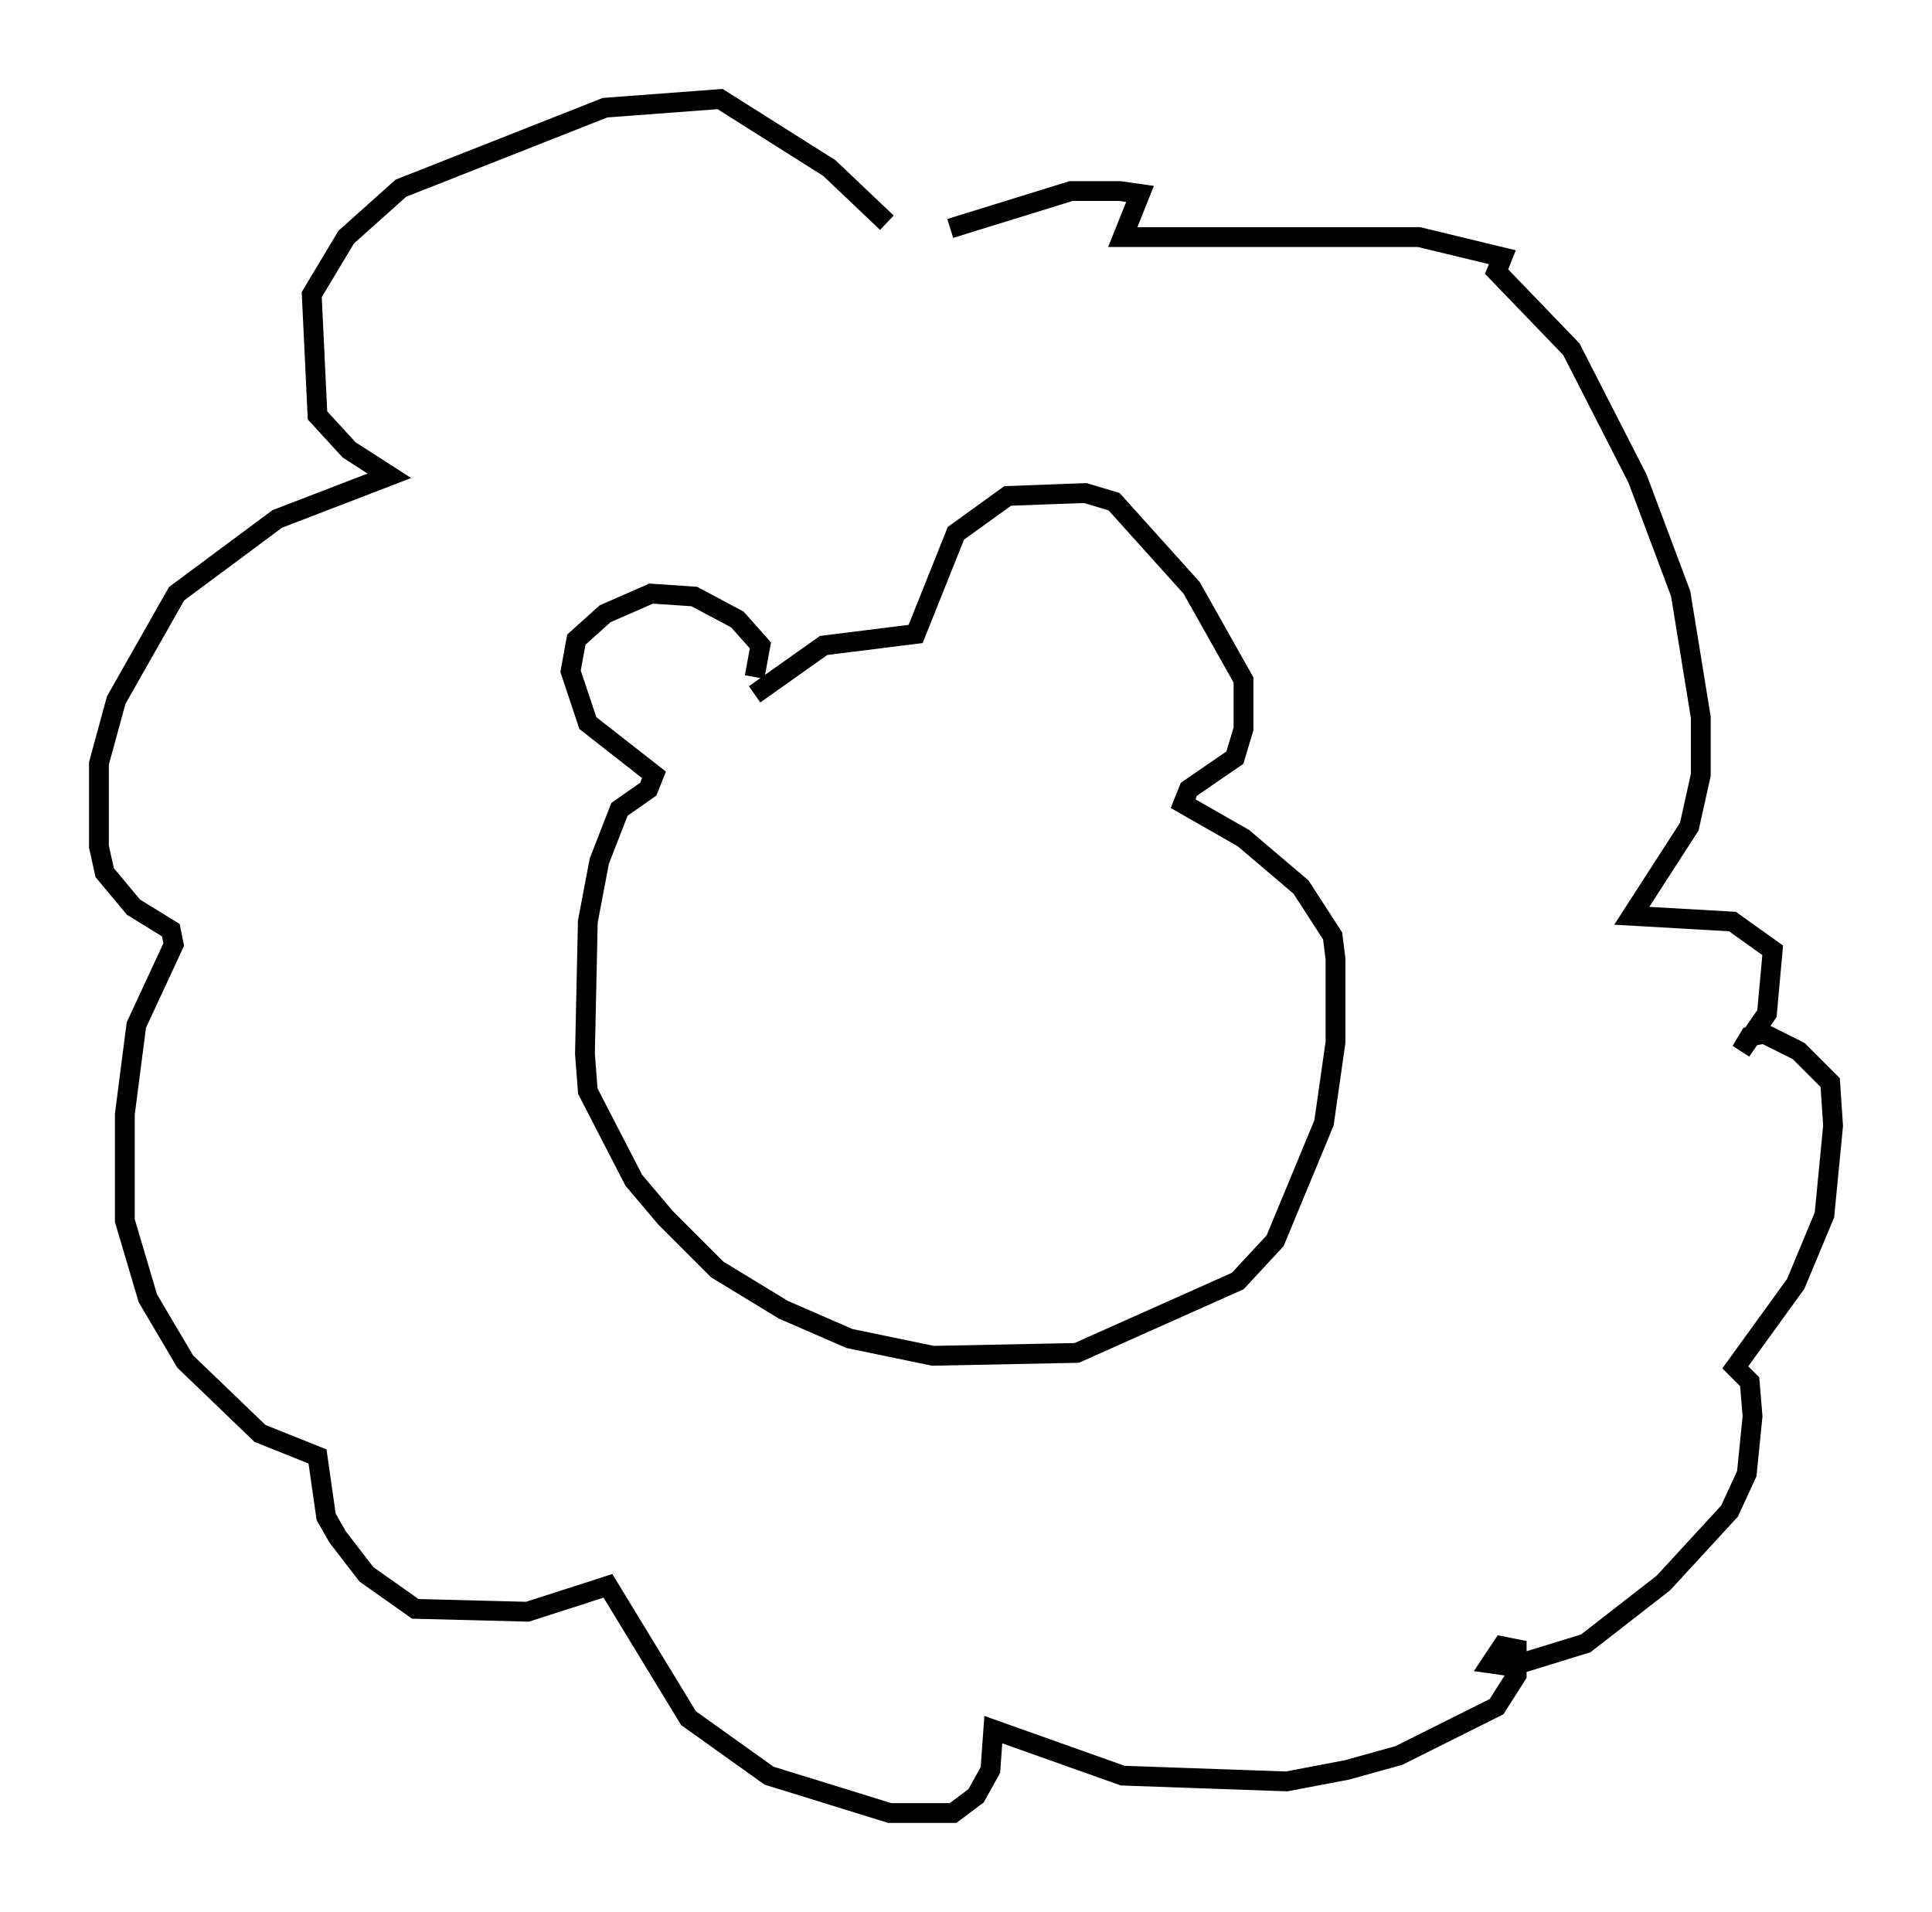 <?xml version="1.0" encoding="utf-8" ?>
<svg baseProfile="full" height="96.57" version="1.1" width="97.586" xmlns="http://www.w3.org/2000/svg" xmlns:ev="http://www.w3.org/2001/xml-events" xmlns:xlink="http://www.w3.org/1999/xlink"><defs /><rect fill="white" height="96.57" width="97.586" x="0" y="0" /><path d="M37.1, 35.793 m1.017, -1.598 l0.291, -1.598 -1.162, -1.307 l-2.179, -1.162 -2.179, -0.145 l-2.324, 1.017 -1.453, 1.307 l-0.291, 1.598 0.872, 2.615 l3.341, 2.615 -0.291, 0.726 l-1.453, 1.017 -1.017, 2.615 l-0.581, 3.05 -0.145, 6.682 l0.145, 1.888 2.324, 4.503 l1.598, 1.888 2.615, 2.615 l3.341, 2.034 3.341, 1.453 l4.212, 0.872 7.263, -0.145 l8.134, -3.631 1.888, -2.034 l2.469, -5.955 0.581, -4.067 l0.0, -4.212 -0.145, -1.162 l-1.598, -2.469 -2.905, -2.469 l-3.05, -1.743 0.291, -0.726 l2.324, -1.598 0.436, -1.453 l0.0, -2.469 -2.615, -4.648 l-3.922, -4.358 -1.453, -0.436 l-3.922, 0.145 -2.615, 1.888 l-2.034, 5.084 -4.648, 0.581 l-3.486, 2.469 m6.682, -23.821 l-2.905, -2.76 -5.52, -3.486 l-5.81, 0.436 -10.313, 4.067 l-2.76, 2.469 -1.743, 2.905 l0.291, 6.101 1.598, 1.743 l2.034, 1.307 -5.665, 2.179 l-5.084, 3.777 -3.05, 5.374 l-0.872, 3.196 0.0, 4.212 l0.291, 1.307 1.453, 1.743 l1.888, 1.162 0.145, 0.726 l-1.888, 4.067 -0.581, 4.503 l0.0, 5.374 1.162, 3.922 l1.888, 3.196 3.777, 3.631 l2.905, 1.162 0.436, 3.05 l0.581, 1.017 1.453, 1.888 l2.469, 1.743 5.665, 0.145 l4.067, -1.307 4.067, 6.682 l4.067, 2.905 6.101, 1.888 l3.196, 0.0 1.162, -0.872 l0.726, -1.307 0.145, -2.034 l6.536, 2.324 8.279, 0.291 l3.05, -0.581 2.615, -0.726 l4.939, -2.469 1.017, -1.598 l0.0, -1.307 -0.726, -0.145 l-0.581, 0.872 1.017, 0.145 l3.777, -1.162 3.922, -3.05 l3.341, -3.631 0.872, -1.888 l0.291, -2.905 -0.145, -1.743 l-0.726, -0.726 3.05, -4.212 l1.453, -3.486 0.436, -4.503 l-0.145, -2.179 -1.598, -1.598 l-1.743, -0.872 -0.726, 0.145 l-0.436, 0.726 1.307, -1.888 l0.291, -3.196 -2.034, -1.453 l-5.084, -0.291 2.905, -4.503 l0.581, -2.615 0.0, -2.905 l-1.017, -6.246 -2.179, -5.81 l-3.341, -6.536 -3.777, -3.922 l0.291, -0.726 -4.212, -1.017 l-14.961, 0.0 0.872, -2.179 l-1.017, -0.145 -2.469, 0.0 l-6.101, 1.888 " fill="none" stroke="black" stroke-width="1" /></svg>
